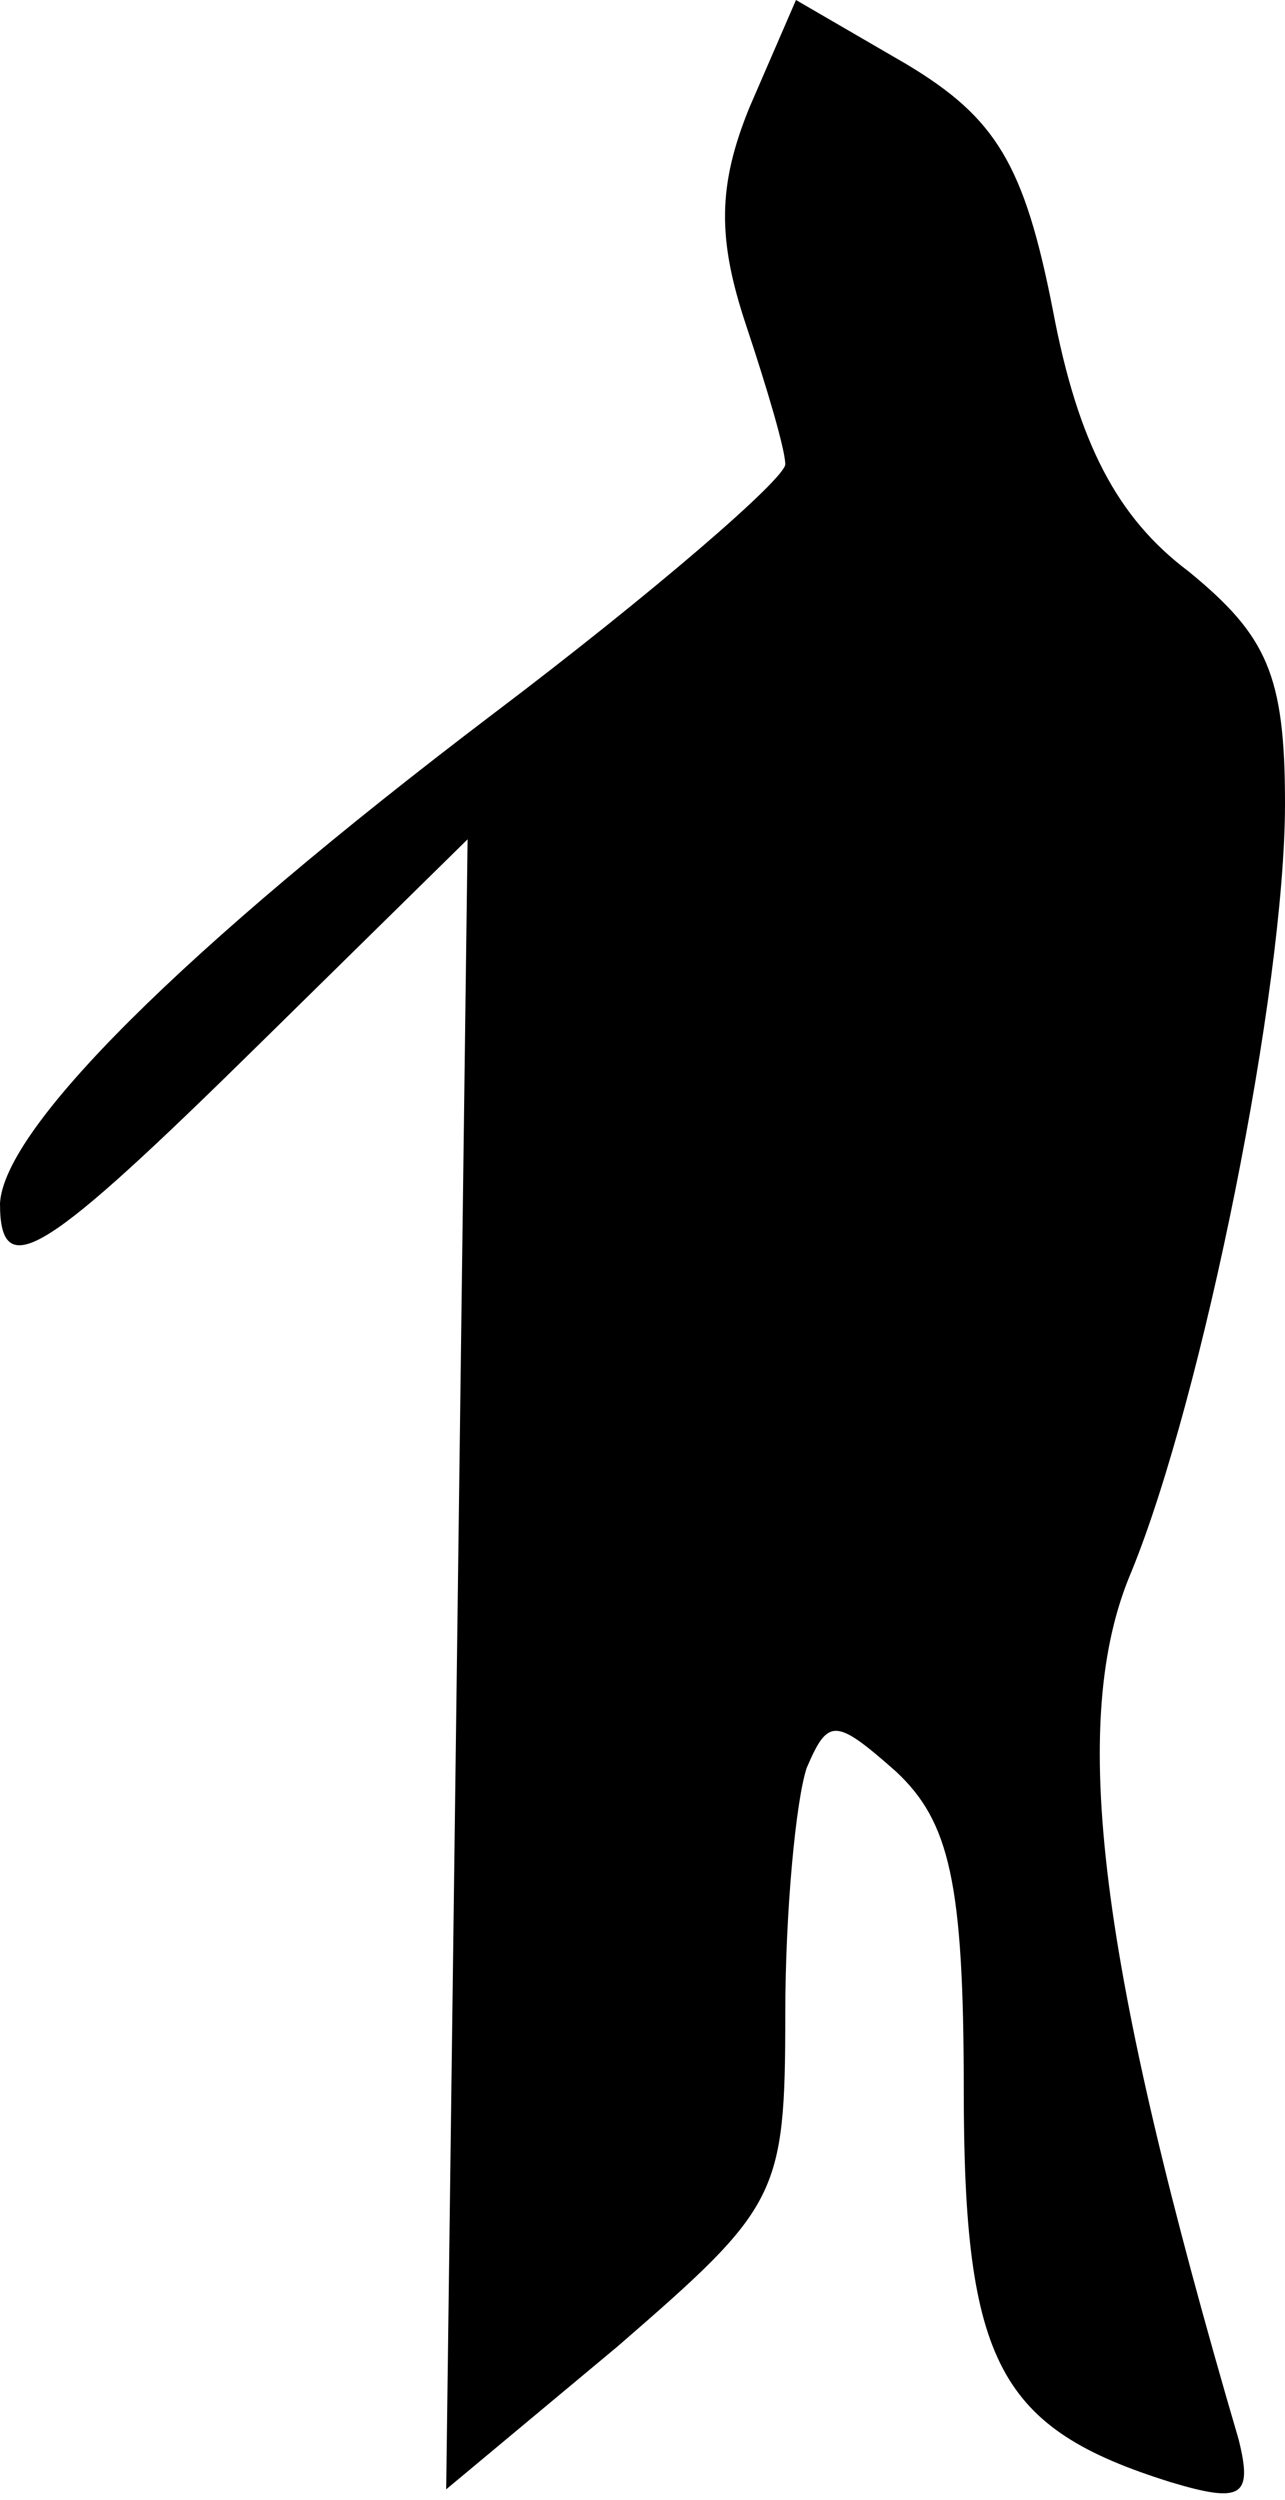 <?xml version="1.0" standalone="no"?>
<!DOCTYPE svg PUBLIC "-//W3C//DTD SVG 20010904//EN"
 "http://www.w3.org/TR/2001/REC-SVG-20010904/DTD/svg10.dtd">
<svg version="1.0" xmlns="http://www.w3.org/2000/svg"
 width="36pt" height="70pt" viewBox="0 0 36 70"
 preserveAspectRatio="xMidYMid meet">
<g transform="translate(0,70) scale(0.1,-0.1)"
fill="#000000" stroke="none">
<path fill="#000000" stroke="none" d="M210 670 c-9 -22 -9 -37 -1 -61 6 -18
11 -35 11 -39 0 -4 -37 -36 -82 -70 -87 -66 -137 -116 -138 -137 0 -23 13 -14
73 45 l58 57 -3 -231 -3 -231 48 40 c45 39 47 42 47 93 0 29 3 60 6 69 6 14 8
14 25 -1 15 -14 19 -31 19 -89 0 -77 10 -95 58 -110 20 -6 23 -4 19 12 -39
133 -48 201 -30 243 20 49 43 163 43 215 0 36 -5 47 -27 65 -20 15 -31 36 -38
73 -8 41 -16 54 -41 69 l-31 18 -13 -30z"/>
</g>
</svg>
